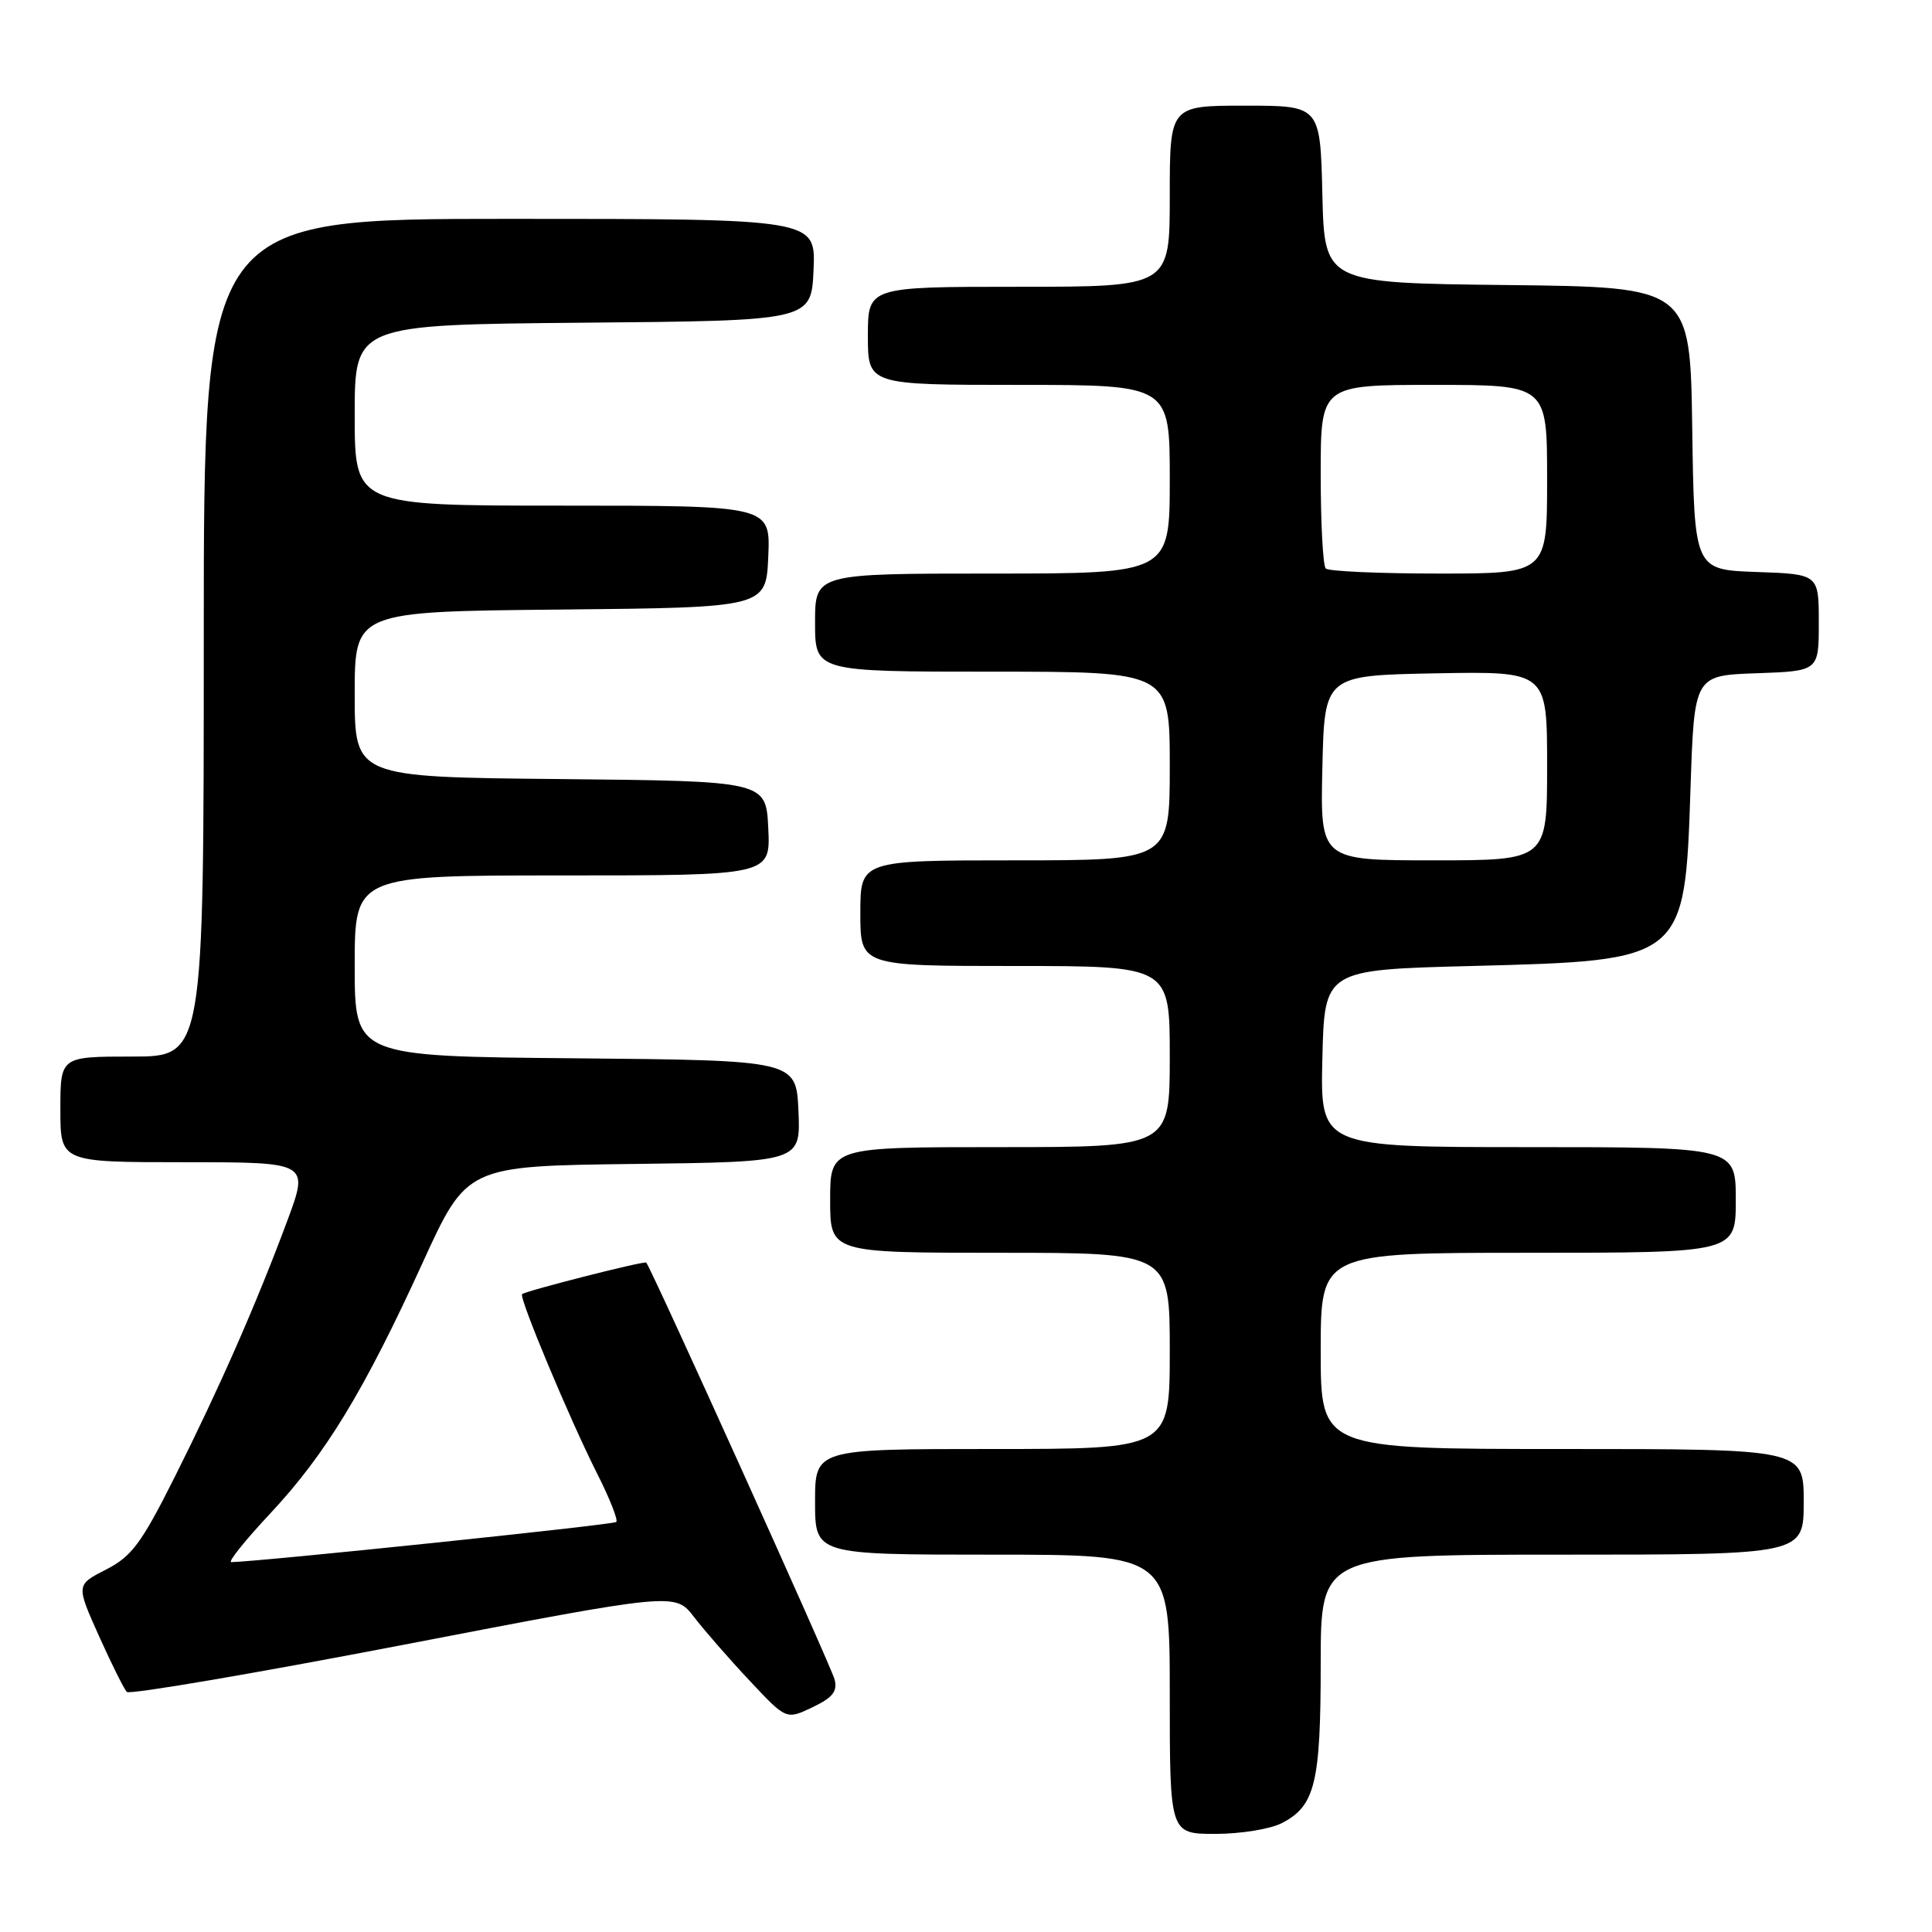 <?xml version="1.0" encoding="UTF-8" standalone="no"?>
<!DOCTYPE svg PUBLIC "-//W3C//DTD SVG 1.1//EN" "http://www.w3.org/Graphics/SVG/1.1/DTD/svg11.dtd" >
<svg xmlns="http://www.w3.org/2000/svg" xmlns:xlink="http://www.w3.org/1999/xlink" version="1.1" viewBox="0 0 256 256">
 <g >
 <path fill="currentColor"
d=" M 169.85 241.57 C 174.26 239.30 175.00 236.27 175.00 220.45 C 175.00 206.00 175.00 206.00 207.00 206.00 C 239.00 206.00 239.00 206.00 239.00 199.00 C 239.00 192.00 239.00 192.00 207.00 192.00 C 175.00 192.00 175.00 192.00 175.00 179.00 C 175.00 166.00 175.00 166.00 202.50 166.00 C 230.00 166.00 230.00 166.00 230.00 159.00 C 230.00 152.00 230.00 152.00 202.47 152.00 C 174.94 152.00 174.94 152.00 175.22 140.25 C 175.50 128.50 175.50 128.50 195.00 128.00 C 223.28 127.27 223.24 127.30 224.00 104.50 C 224.50 89.50 224.50 89.50 232.75 89.21 C 241.00 88.92 241.00 88.92 241.00 82.50 C 241.00 76.08 241.00 76.08 232.75 75.79 C 224.50 75.50 224.50 75.50 224.23 56.77 C 223.96 38.04 223.96 38.04 199.73 37.77 C 175.50 37.50 175.50 37.50 175.22 25.75 C 174.94 14.00 174.94 14.00 164.97 14.00 C 155.00 14.00 155.00 14.00 155.00 26.00 C 155.00 38.00 155.00 38.00 135.00 38.00 C 115.00 38.00 115.00 38.00 115.00 44.50 C 115.00 51.00 115.00 51.00 135.00 51.00 C 155.00 51.00 155.00 51.00 155.00 63.50 C 155.00 76.00 155.00 76.00 131.50 76.00 C 108.00 76.00 108.00 76.00 108.00 82.50 C 108.00 89.00 108.00 89.00 131.50 89.00 C 155.00 89.00 155.00 89.00 155.00 101.50 C 155.00 114.00 155.00 114.00 134.50 114.00 C 114.00 114.00 114.00 114.00 114.00 121.00 C 114.00 128.00 114.00 128.00 134.50 128.00 C 155.00 128.00 155.00 128.00 155.00 140.00 C 155.00 152.00 155.00 152.00 132.50 152.00 C 110.00 152.00 110.00 152.00 110.00 159.00 C 110.00 166.00 110.00 166.00 132.50 166.00 C 155.00 166.00 155.00 166.00 155.00 179.00 C 155.00 192.00 155.00 192.00 131.50 192.00 C 108.00 192.00 108.00 192.00 108.00 199.00 C 108.00 206.00 108.00 206.00 131.50 206.00 C 155.00 206.00 155.00 206.00 155.00 224.50 C 155.00 243.00 155.00 243.00 161.05 243.00 C 164.38 243.00 168.34 242.36 169.85 241.57 Z  M 110.59 222.54 C 110.16 220.84 86.25 167.93 85.63 167.30 C 85.38 167.04 69.62 171.06 69.18 171.48 C 68.74 171.92 75.46 187.99 79.10 195.21 C 80.77 198.50 81.92 201.41 81.66 201.67 C 81.30 202.04 34.25 206.94 30.64 206.99 C 30.16 206.99 32.49 204.09 35.82 200.53 C 43.13 192.72 48.26 184.28 56.01 167.30 C 61.86 154.50 61.86 154.50 83.98 154.23 C 106.09 153.96 106.09 153.96 105.80 147.23 C 105.50 140.50 105.50 140.50 76.25 140.23 C 47.00 139.97 47.00 139.97 47.00 127.98 C 47.00 116.00 47.00 116.00 74.55 116.00 C 102.10 116.00 102.10 116.00 101.80 109.75 C 101.50 103.50 101.50 103.50 74.25 103.23 C 47.00 102.97 47.00 102.97 47.00 92.00 C 47.00 81.03 47.00 81.03 74.25 80.77 C 101.50 80.50 101.50 80.50 101.80 73.75 C 102.09 67.00 102.09 67.00 74.55 67.00 C 47.00 67.00 47.00 67.00 47.00 55.01 C 47.00 43.03 47.00 43.03 77.25 42.76 C 107.50 42.50 107.50 42.50 107.80 35.75 C 108.09 29.00 108.09 29.00 67.55 29.00 C 27.00 29.00 27.00 29.00 27.00 84.50 C 27.00 140.00 27.00 140.00 17.50 140.00 C 8.00 140.00 8.00 140.00 8.00 147.00 C 8.00 154.00 8.00 154.00 24.47 154.00 C 40.95 154.00 40.95 154.00 38.07 161.75 C 33.97 172.77 29.07 183.92 23.14 195.73 C 18.72 204.54 17.45 206.24 14.04 207.98 C 10.08 210.00 10.08 210.00 13.10 216.75 C 14.77 220.46 16.43 223.81 16.81 224.19 C 17.19 224.56 33.69 221.75 53.48 217.94 C 89.46 211.01 89.46 211.01 91.96 214.26 C 93.33 216.04 96.64 219.84 99.32 222.69 C 104.18 227.88 104.18 227.88 107.64 226.23 C 110.33 224.95 110.99 224.12 110.59 222.54 Z  M 175.22 101.75 C 175.50 89.50 175.50 89.50 190.25 89.22 C 205.00 88.95 205.00 88.95 205.00 101.47 C 205.00 114.00 205.00 114.00 189.97 114.00 C 174.94 114.00 174.94 114.00 175.22 101.75 Z  M 175.67 75.33 C 175.30 74.97 175.00 69.34 175.00 62.83 C 175.00 51.00 175.00 51.00 190.00 51.00 C 205.00 51.00 205.00 51.00 205.00 63.50 C 205.00 76.00 205.00 76.00 190.67 76.00 C 182.78 76.00 176.03 75.70 175.67 75.33 Z "/>
</g>
</svg>